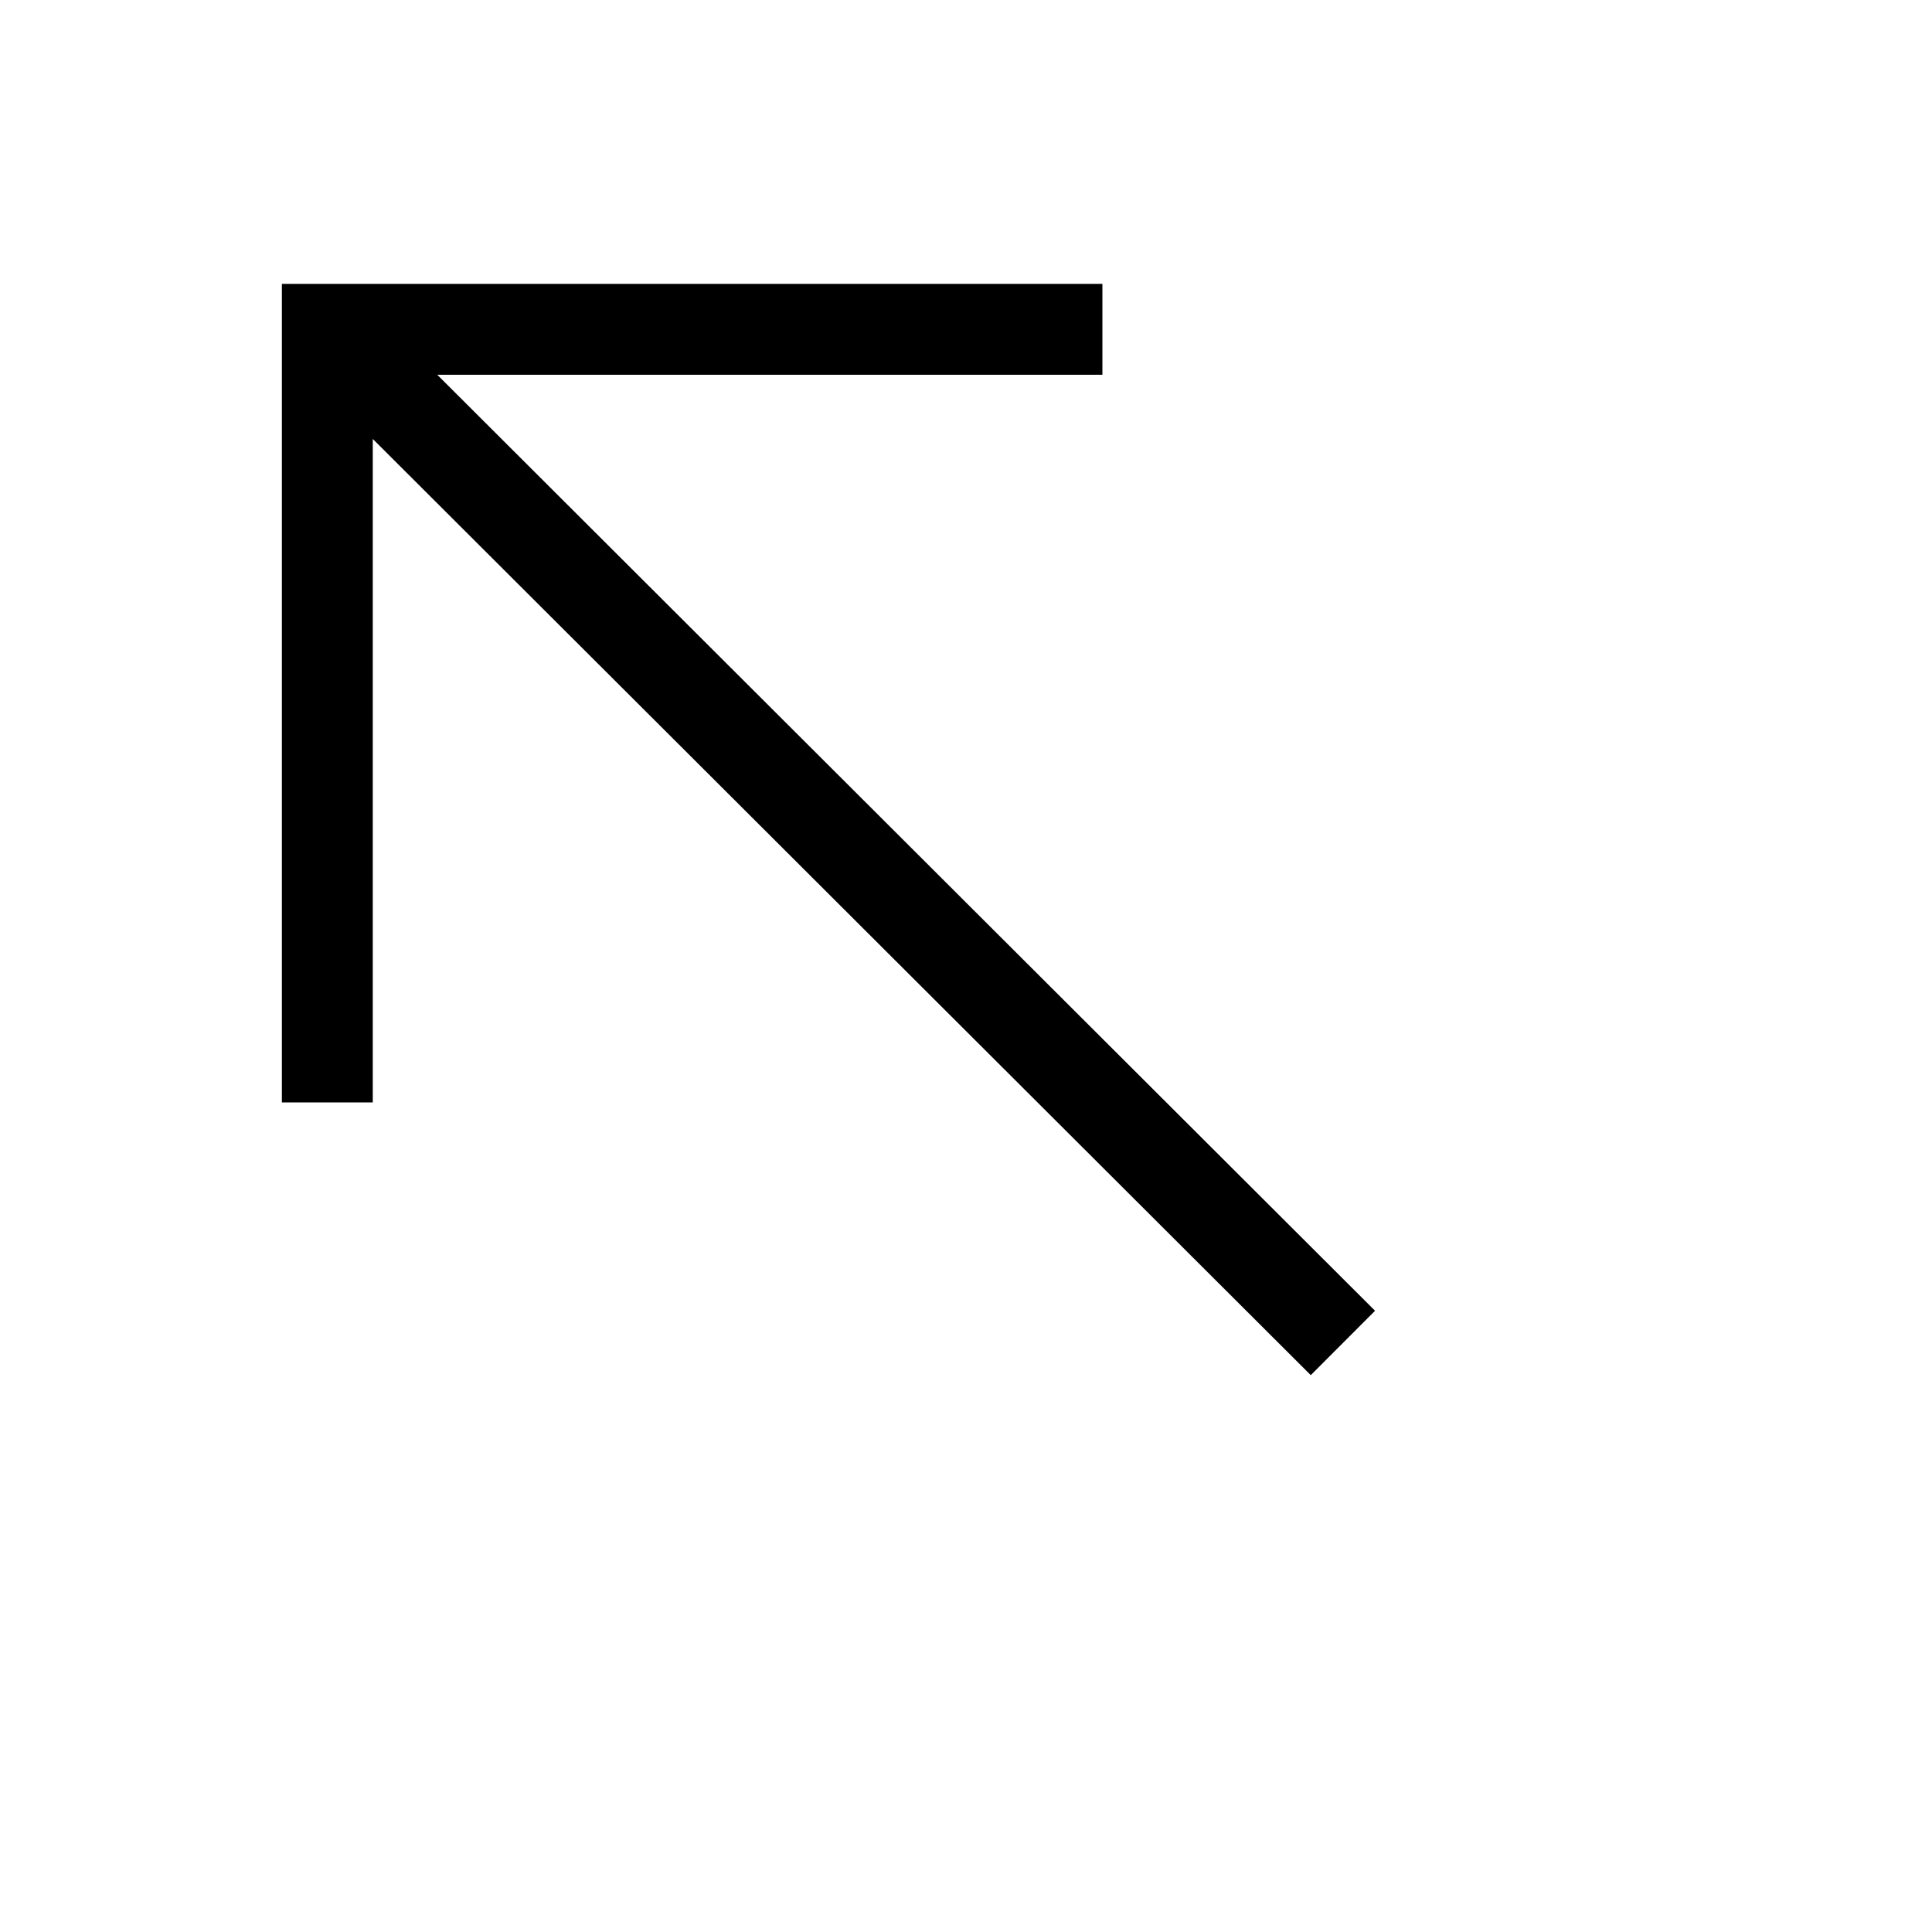 <!-- Generated by IcoMoon.io -->
<svg version="1.1" xmlns="http://www.w3.org/2000/svg" width="40" height="40" viewBox="0 0 40 40">
<title>th-arrow-top-left</title>
<path d="M27.138 28.471l-19.42-19.383v13.736h-1.882v-16.947h16.988v1.882h-13.771l19.416 19.379-1.331 1.333z"></path>
</svg>
